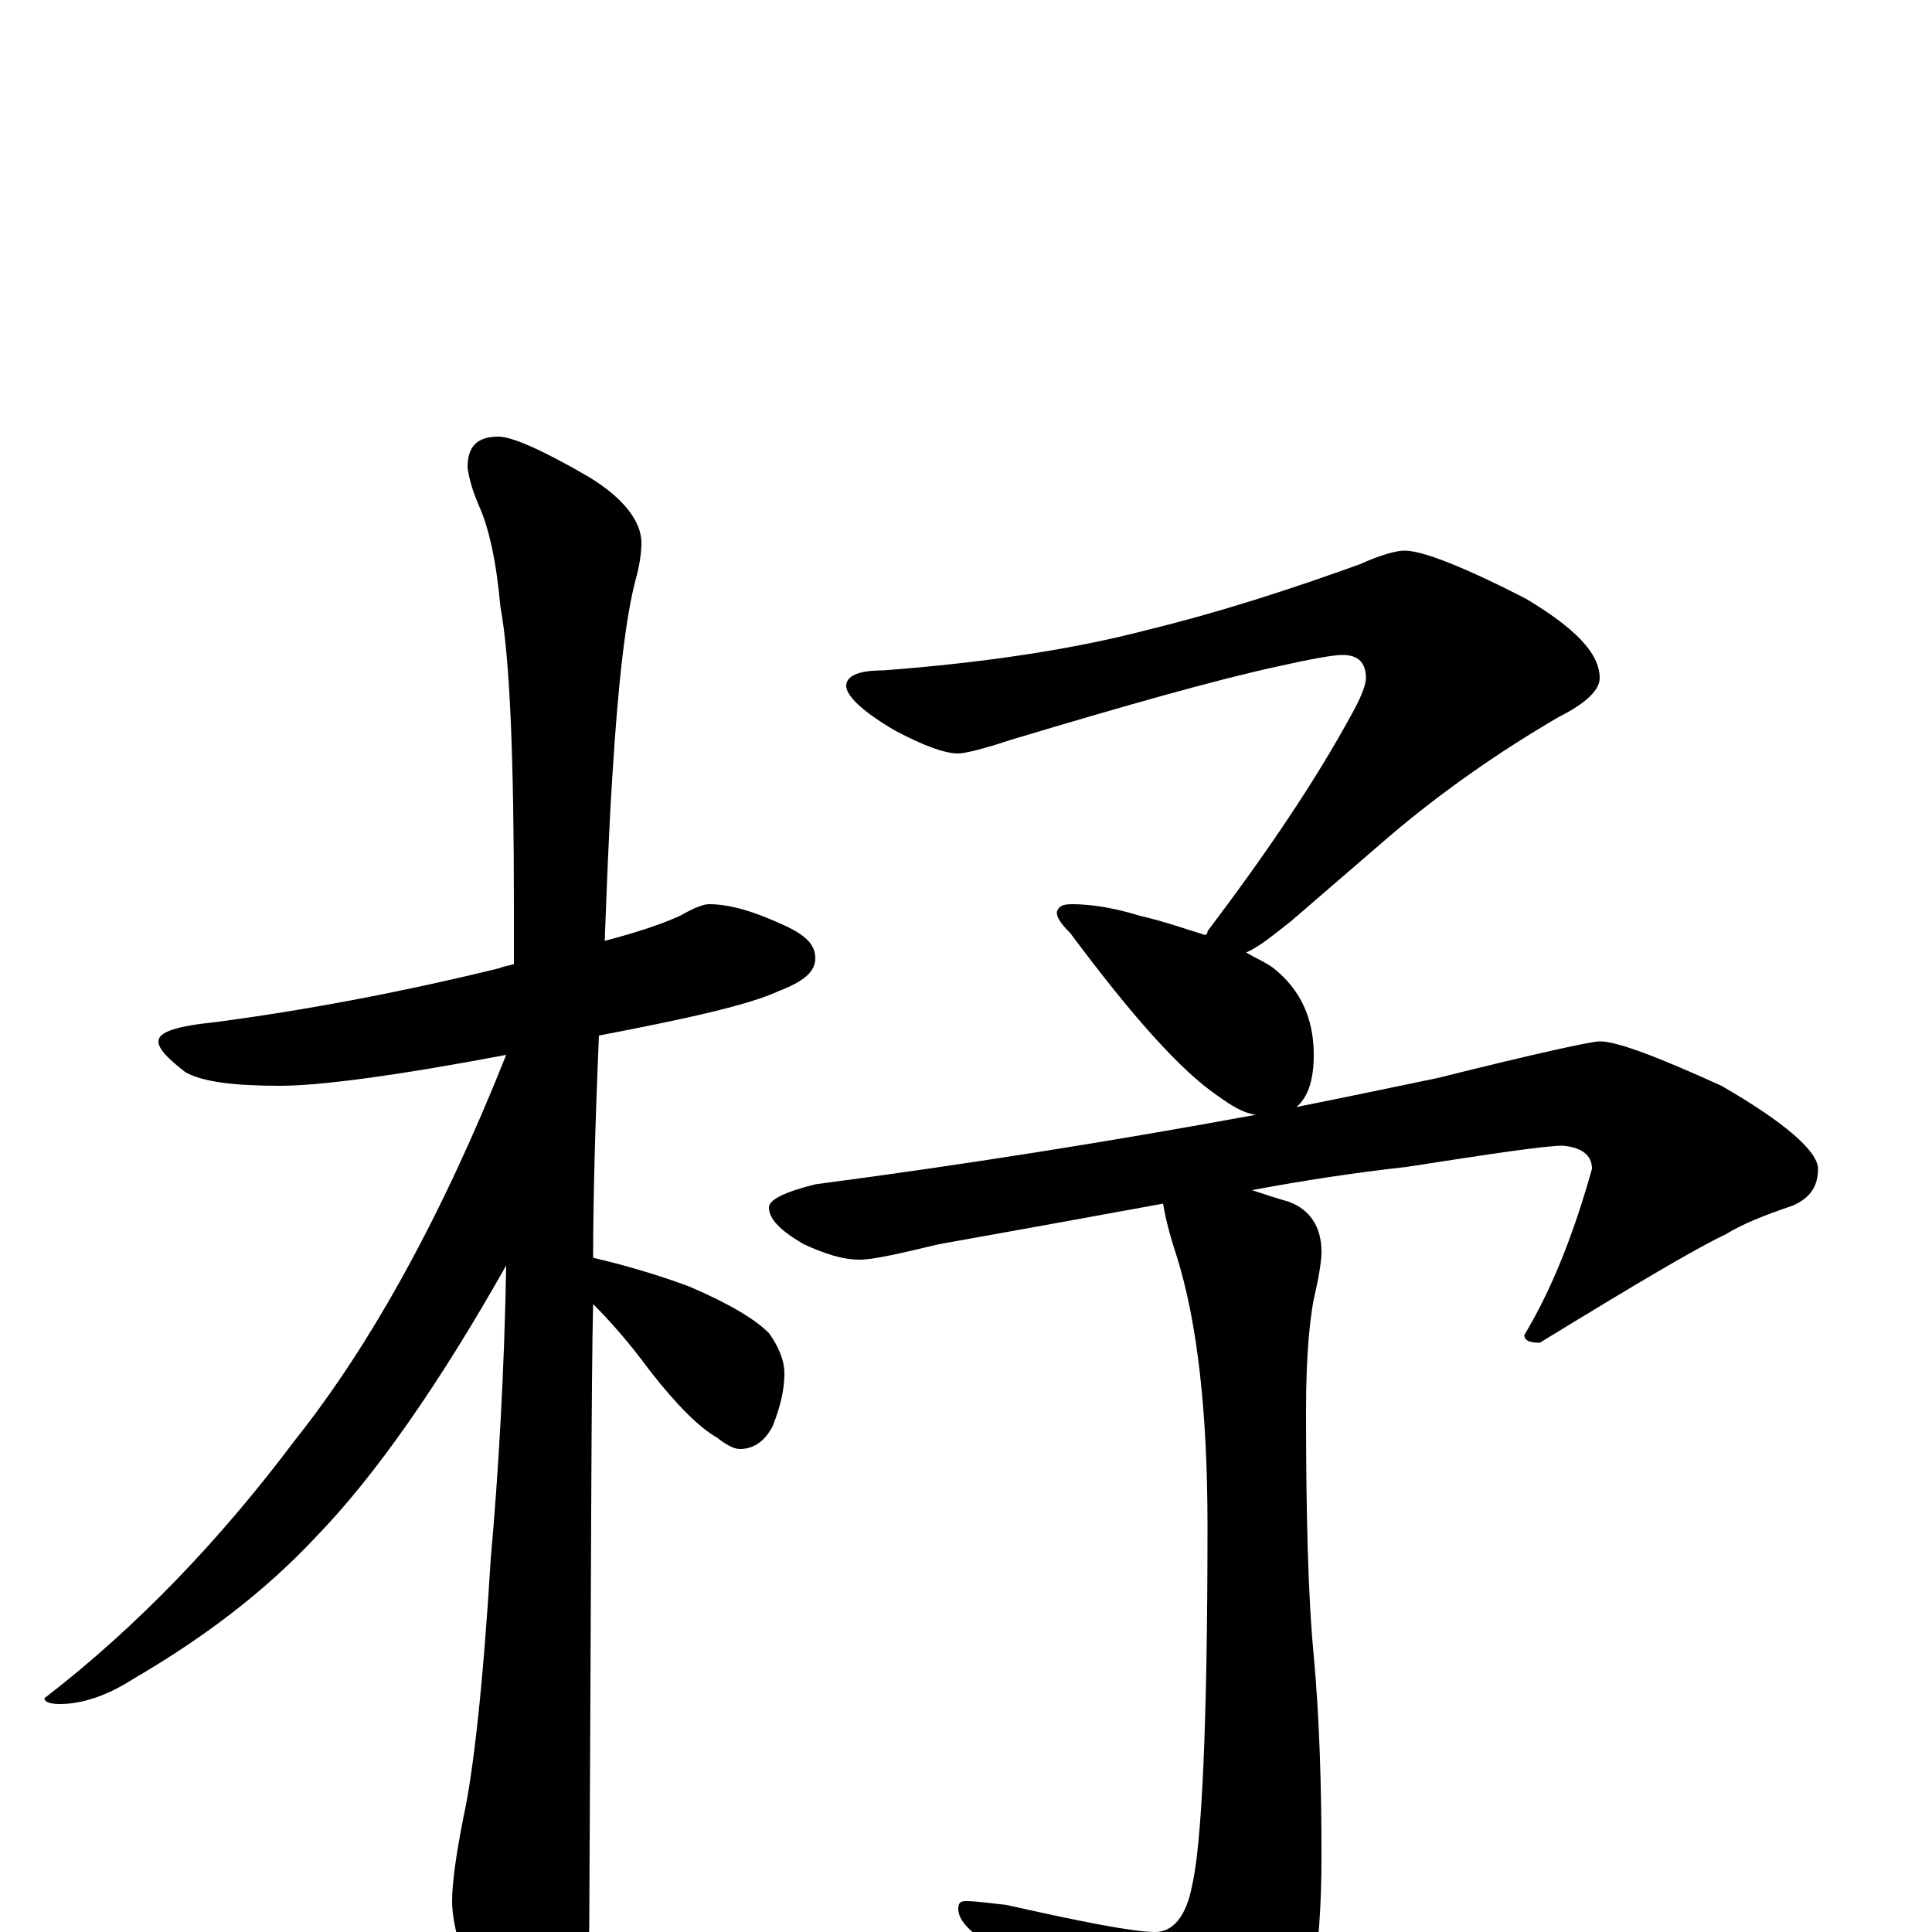 <?xml version="1.0" encoding="utf-8" ?>
<!DOCTYPE svg PUBLIC "-//W3C//DTD SVG 1.1//EN" "http://www.w3.org/Graphics/SVG/1.1/DTD/svg11.dtd">
<svg version="1.1" id="Layer_1" xmlns="http://www.w3.org/2000/svg" xmlns:xlink="http://www.w3.org/1999/xlink" x="0px" y="145px" width="1000px" height="1000px" viewBox="0 0 1000 1000" enable-background="new 0 0 1000 1000" xml:space="preserve">
<g id="Layer_1">
<path id="glyph" transform="matrix(1 0 0 -1 0 1000)" d="M367,532C378,532 391,528 406,521C417,516 422,511 422,504C422,497 416,492 403,487C388,480 357,473 310,464C308,417 307,378 307,349C324,345 341,340 357,334C378,325 391,317 398,310C403,303 406,296 406,289C406,281 404,272 400,262C396,254 390,250 383,250C380,250 376,252 371,256C362,261 350,273 336,291C325,306 315,317 307,325C306,288 306,181 305,4C305,-11 300,-28 291,-45C284,-59 277,-66 270,-66C265,-66 259,-58 251,-43C240,-17 234,3 234,16C234,25 236,40 240,60C245,83 250,127 254,193C258,238 261,289 262,345C227,283 194,236 164,205C137,176 105,152 69,131C55,122 42,118 31,118C26,118 23,119 23,121C71,158 114,203 153,255C192,304 229,371 262,454C204,443 165,438 145,438C121,438 105,440 96,445C87,452 82,457 82,461C82,466 92,469 112,471C157,477 206,486 259,499C261,500 263,500 266,501C266,510 266,520 266,530C266,607 264,659 259,686C257,709 253,727 248,738C245,745 243,751 242,758C242,769 247,774 258,774C265,774 281,767 305,753C323,742 332,730 332,719C332,714 331,707 329,700C324,681 320,648 317,599C315,568 314,539 313,513C328,517 341,521 352,526C359,530 364,532 367,532M727,715C736,715 757,707 790,690C815,675 828,662 828,649C828,643 821,636 807,629C776,611 746,590 719,567l-51,-44C659,516 652,510 645,507C650,504 655,502 659,499C673,488 680,473 680,454C680,441 677,432 671,427C696,432 720,437 744,442C796,455 824,461 828,461C837,461 858,453 891,438C924,419 941,404 941,395C941,386 937,380 928,376C913,371 901,366 893,361C878,354 846,335 797,305C792,305 789,306 789,309C804,334 815,363 824,395C824,402 819,406 809,407C800,407 773,403 728,396C701,393 675,389 648,384C654,382 660,380 667,378C678,374 684,365 684,352C684,348 683,341 681,332C678,320 676,299 676,270C676,217 677,174 680,143C683,110 684,75 684,39C684,-11 678,-46 666,-65C647,-89 630,-101 617,-101C608,-101 600,-96 593,-87C574,-62 547,-35 513,-7C502,0 496,6 496,12C496,15 497,16 500,16C505,16 512,15 521,14C561,5 587,0 598,0C607,0 614,8 617,24C622,45 625,107 625,210C625,268 620,315 609,350C605,362 603,371 602,377C564,370 525,363 486,356C465,351 452,348 445,348C436,348 427,351 416,356C404,363 398,369 398,375C398,379 406,383 422,387C498,397 574,409 650,423C643,424 637,428 630,433C611,446 586,474 554,517C549,522 547,525 547,528C548,531 550,532 555,532C565,532 577,530 590,526C603,523 614,519 624,516C625,517 625,517 625,518C656,559 681,596 700,631C705,640 707,646 707,649C707,657 703,661 695,661C690,661 679,659 661,655C629,648 583,635 523,617C508,612 499,610 496,610C489,610 478,614 463,622C446,632 438,640 438,645C438,650 444,653 457,653C510,657 556,664 594,674C631,683 668,695 704,708C715,713 723,715 727,715z"/>
</g>
</svg>

